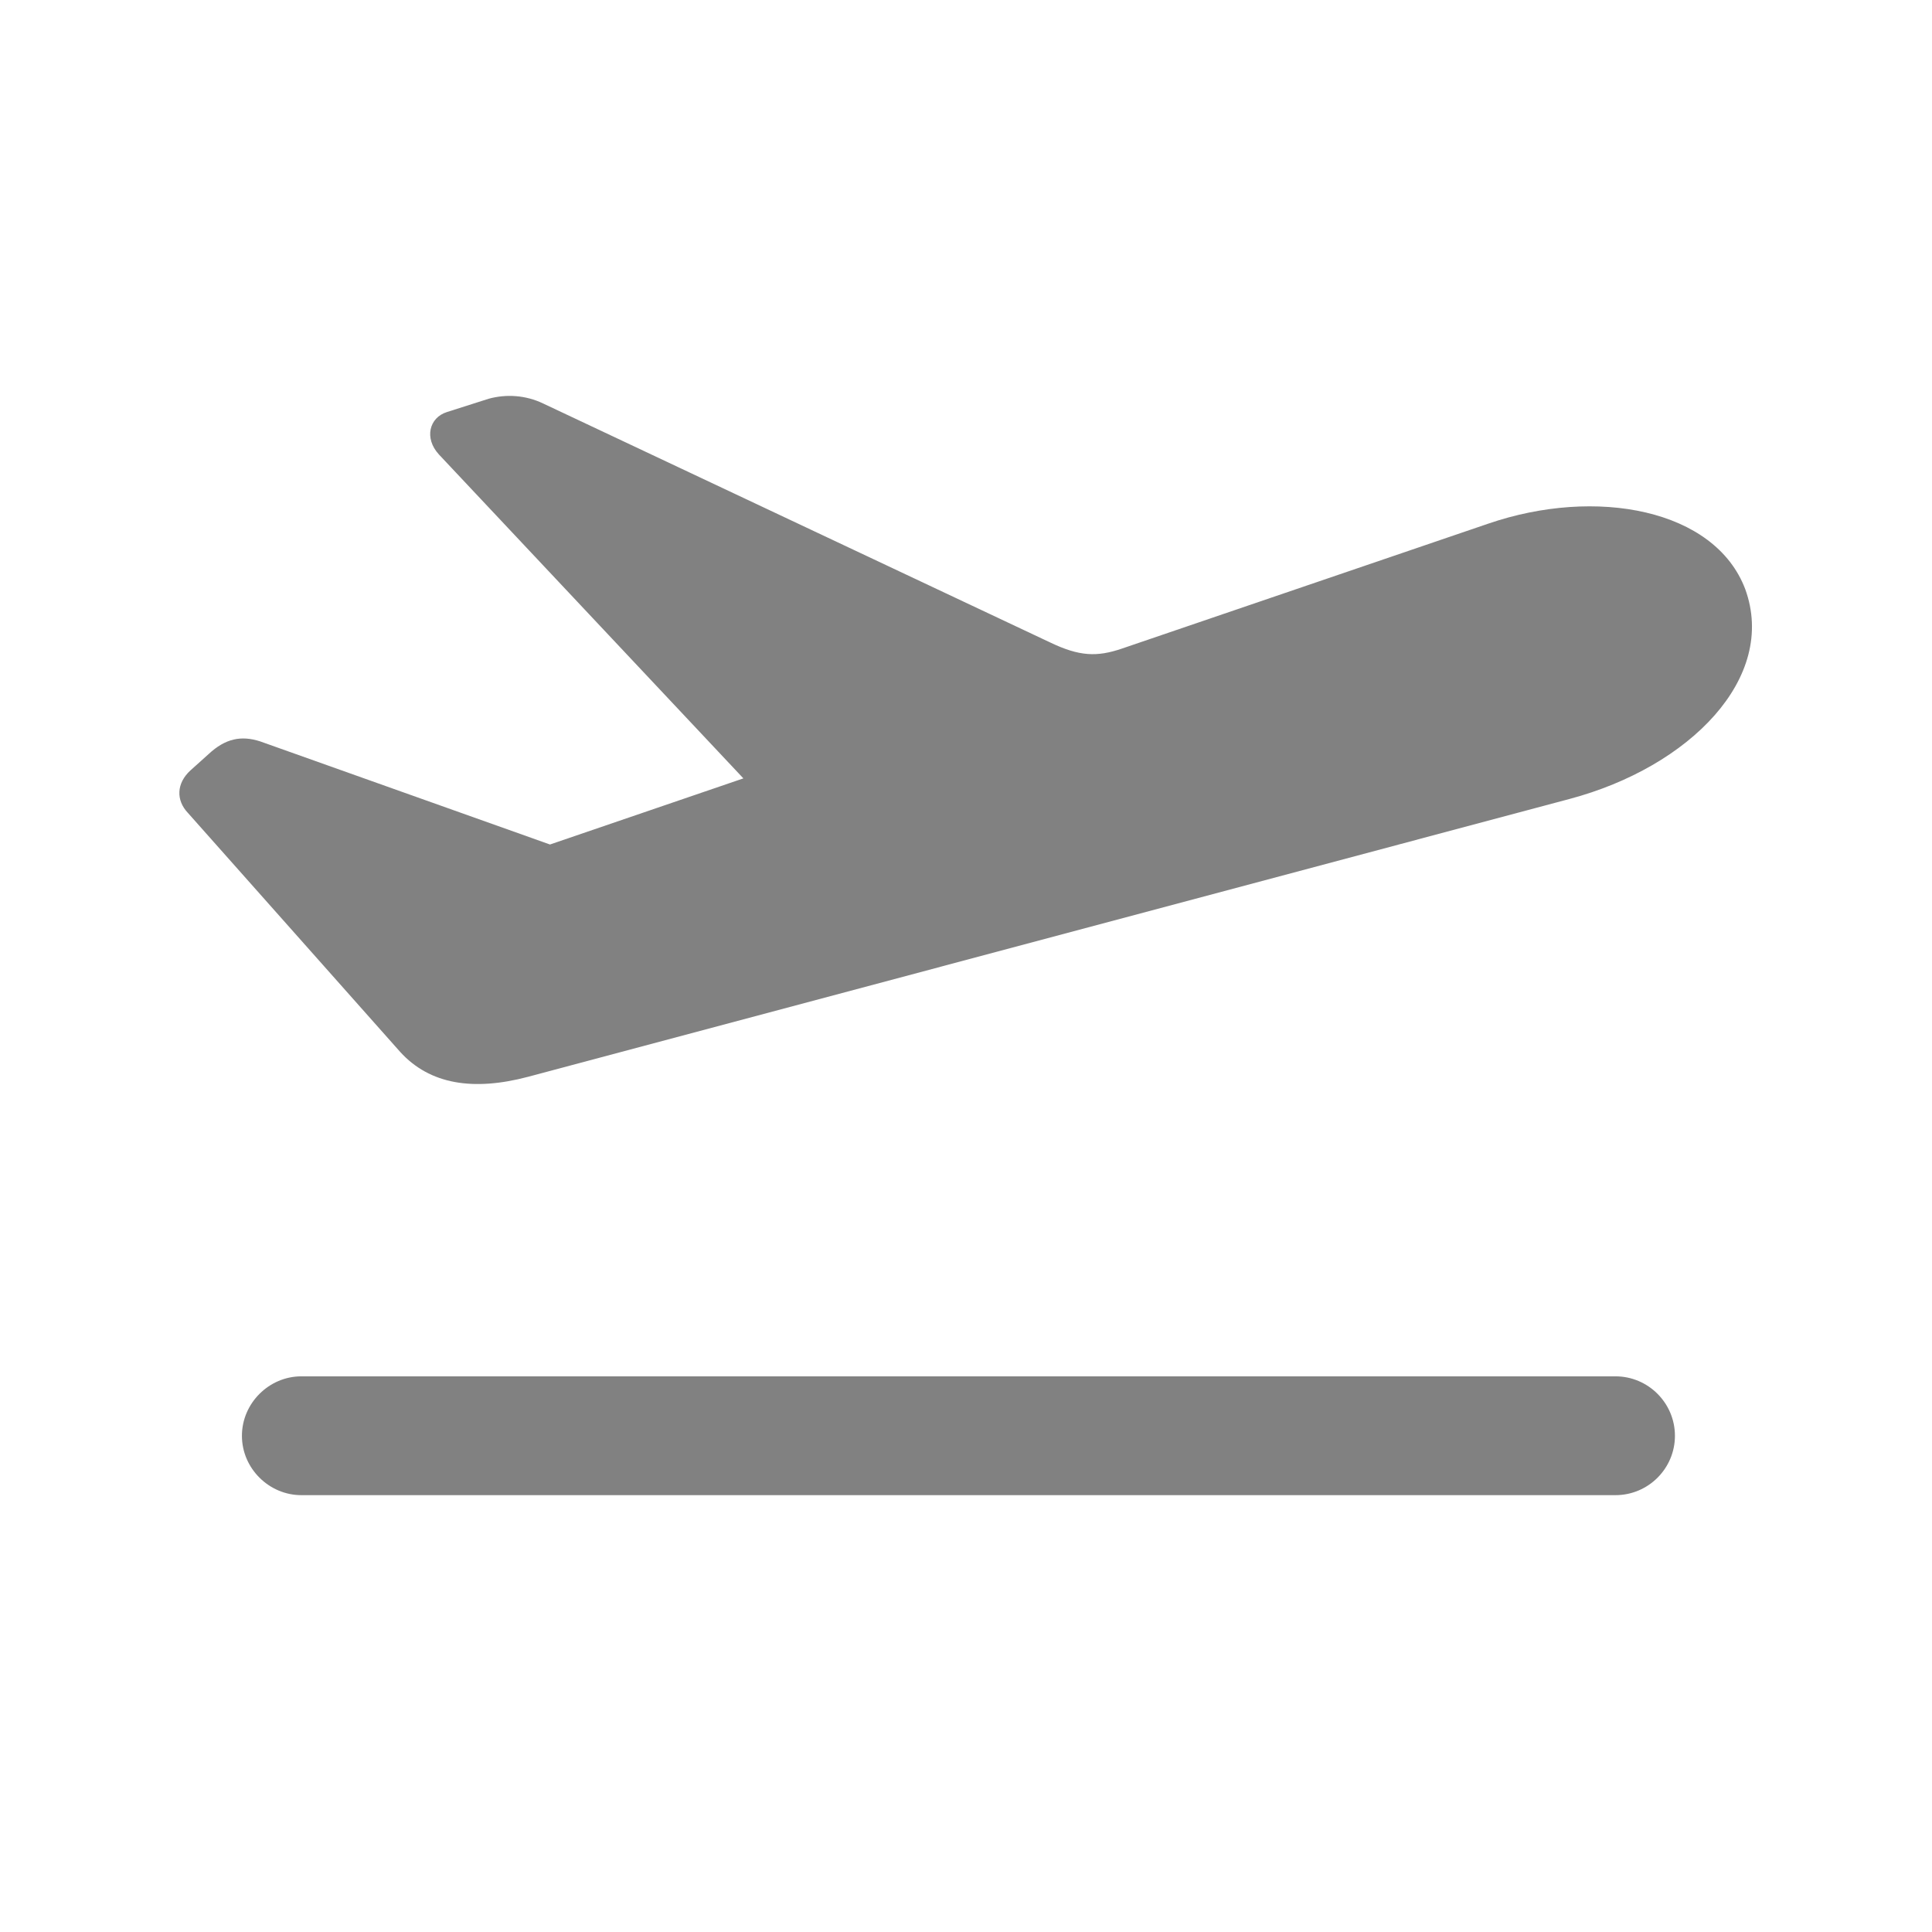 <svg width="18" height="18" viewBox="0 0 18 18" fill="none" xmlns="http://www.w3.org/2000/svg">
<path d="M4.921 10.032L14.622 7.444C15.746 7.145 16.56 6.314 16.26 5.489C15.978 4.743 14.87 4.534 13.865 4.879L10.452 6.043C10.22 6.122 10.057 6.116 9.785 5.986L5.062 3.76C4.898 3.681 4.717 3.67 4.553 3.715L4.164 3.839C4 3.89 3.949 4.082 4.09 4.235L6.926 7.252L5.124 7.868L2.423 6.907C2.248 6.851 2.101 6.879 1.943 7.026L1.774 7.178C1.644 7.297 1.638 7.455 1.751 7.574L3.728 9.8C4.005 10.105 4.412 10.167 4.921 10.032ZM2.807 13.93H15.051C15.356 13.93 15.605 13.682 15.605 13.377C15.605 13.072 15.356 12.823 15.051 12.823H2.807C2.508 12.823 2.254 13.072 2.254 13.377C2.254 13.682 2.508 13.93 2.807 13.93Z" fill="#818181"/>
</svg>
